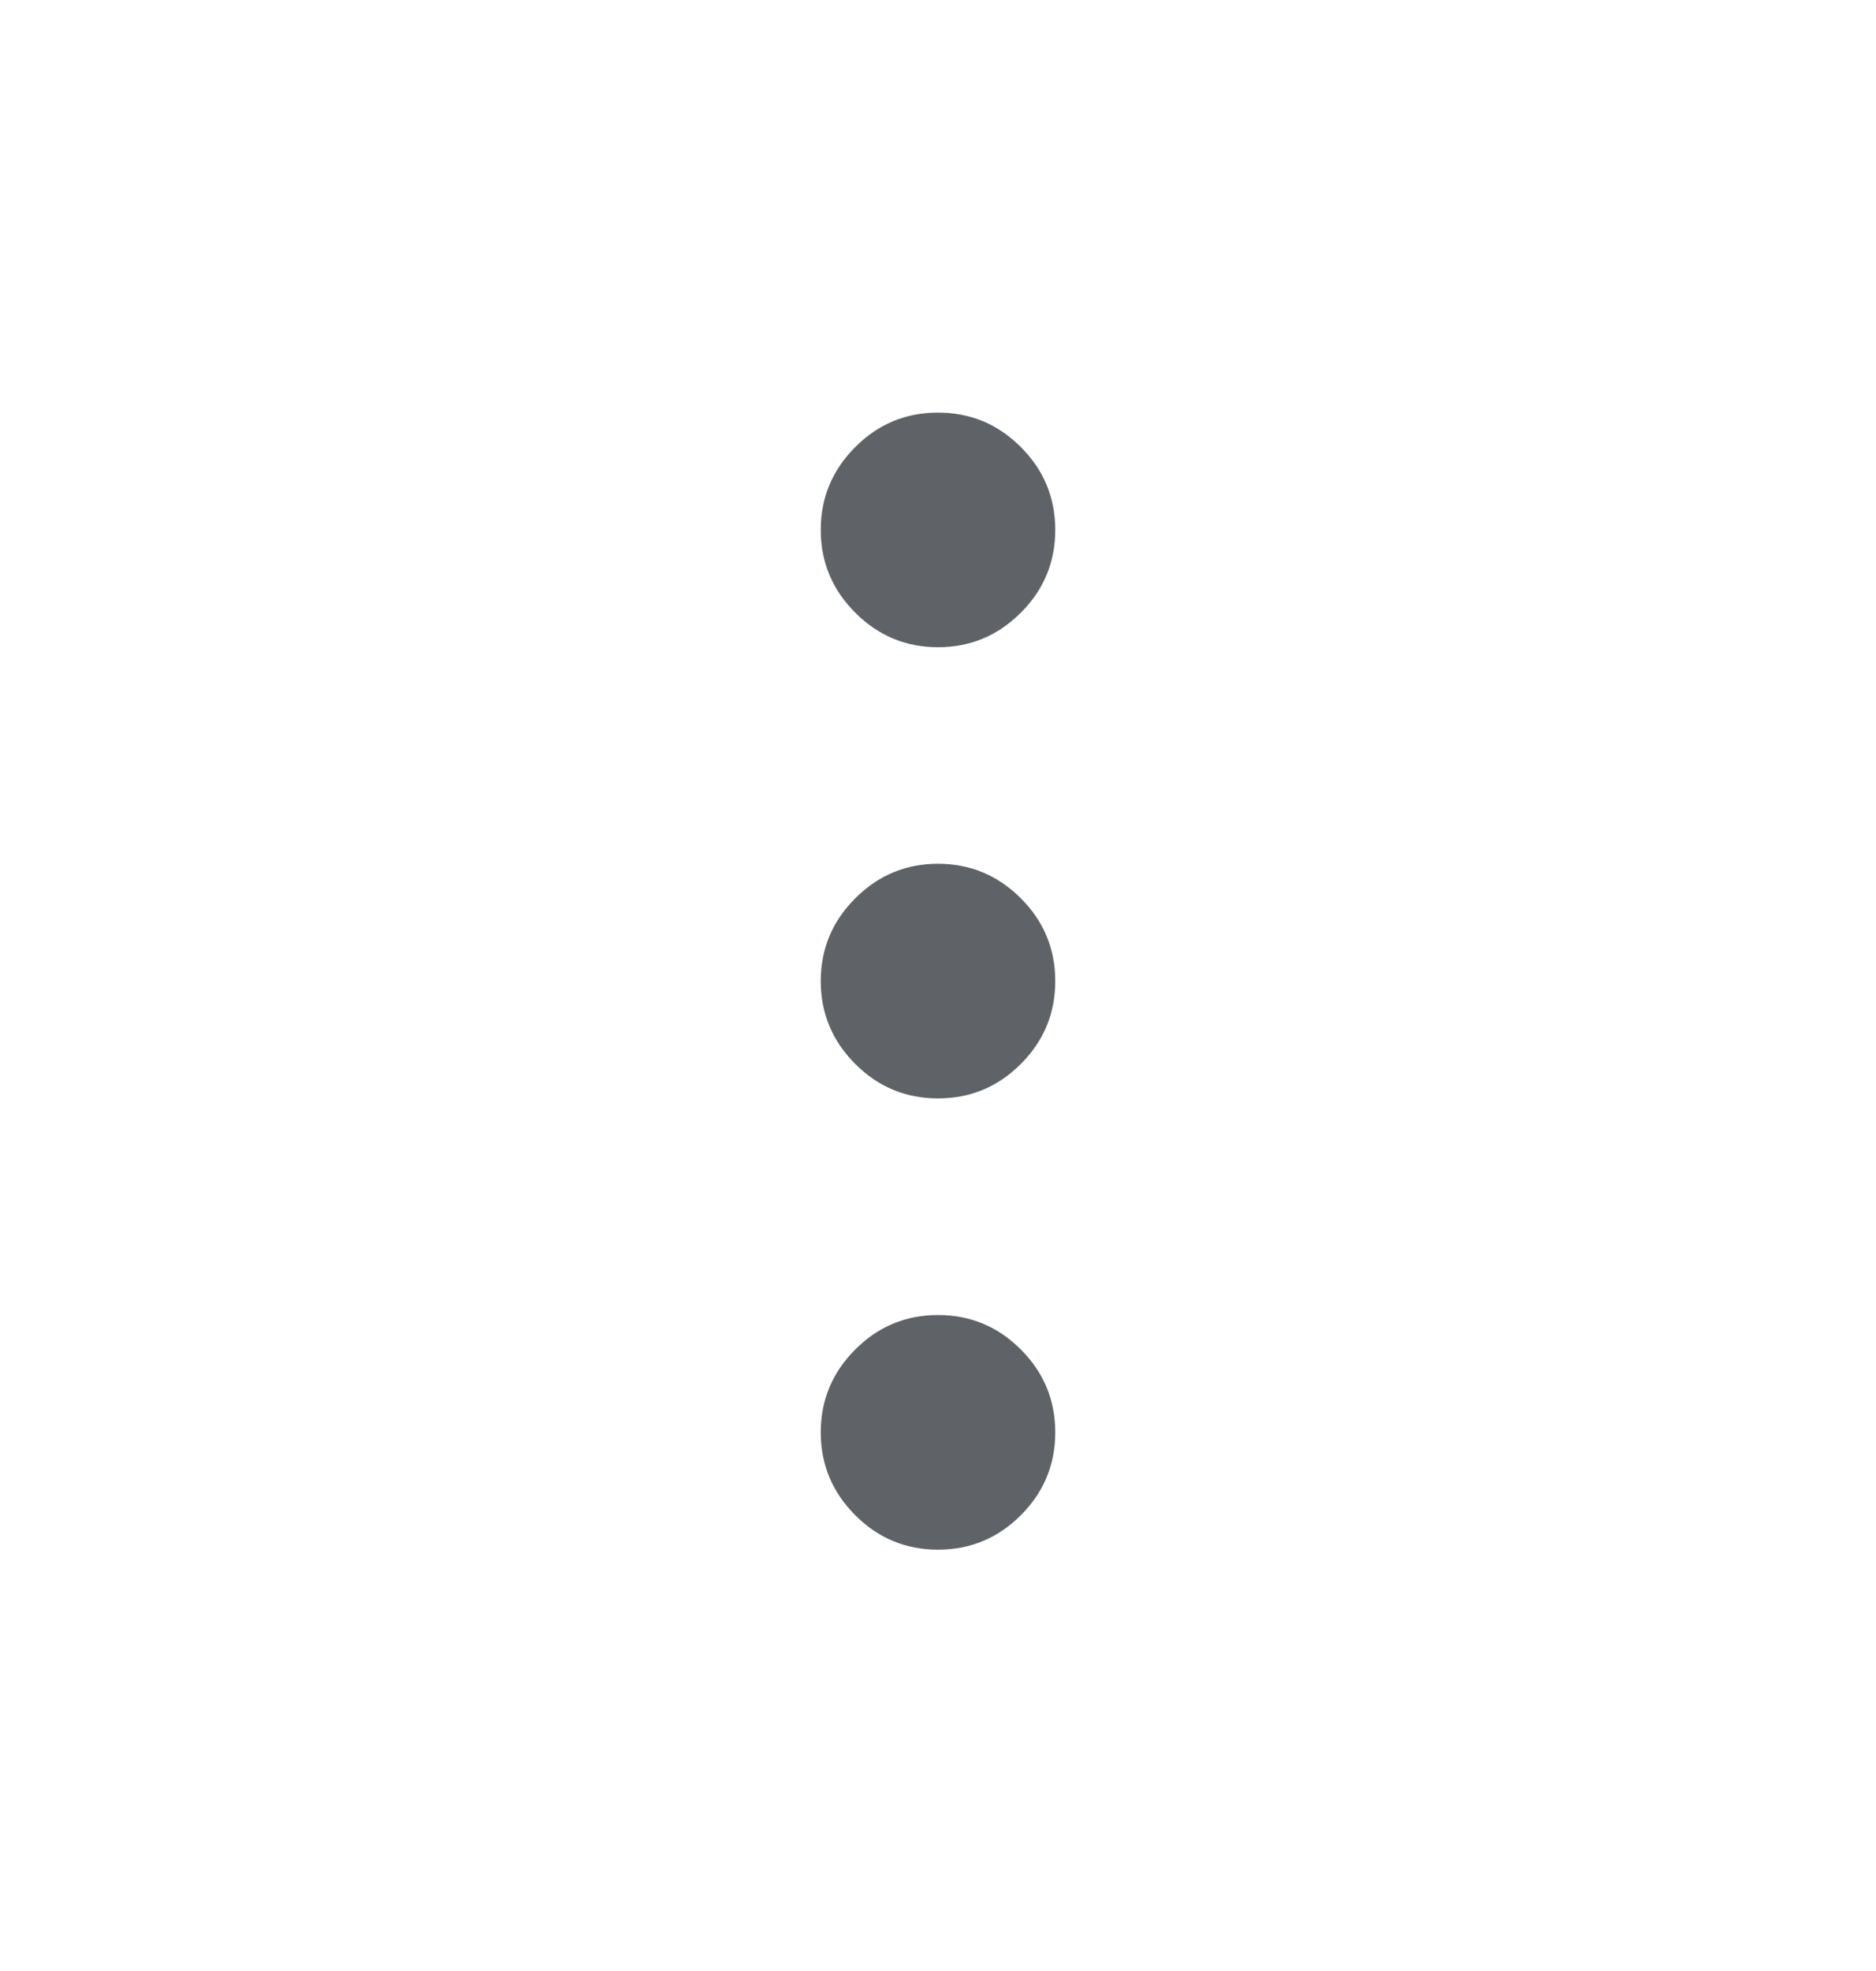 <svg xmlns="http://www.w3.org/2000/svg" width="20" height="21" viewBox="0 0 20 21" fill="none">
  <path d="M10 16.511C9.657 16.511 9.362 16.389 9.118 16.144C8.873 15.899 8.75 15.605 8.75 15.261C8.75 14.917 8.873 14.623 9.118 14.378C9.362 14.133 9.657 14.011 10 14.011C10.344 14.011 10.638 14.133 10.883 14.378C11.128 14.623 11.25 14.917 11.25 15.261C11.25 15.605 11.128 15.899 10.883 16.144C10.638 16.389 10.344 16.511 10 16.511ZM10 11.703C9.657 11.703 9.362 11.581 9.118 11.336C8.873 11.091 8.75 10.797 8.75 10.453C8.75 10.11 8.873 9.815 9.118 9.571C9.362 9.326 9.657 9.203 10 9.203C10.344 9.203 10.638 9.326 10.883 9.571C11.128 9.815 11.25 10.11 11.25 10.453C11.25 10.797 11.128 11.091 10.883 11.336C10.638 11.581 10.344 11.703 10 11.703ZM10 6.896C9.657 6.896 9.362 6.773 9.118 6.528C8.873 6.284 8.75 5.989 8.75 5.646C8.75 5.302 8.873 5.008 9.118 4.763C9.362 4.518 9.657 4.396 10 4.396C10.344 4.396 10.638 4.518 10.883 4.763C11.128 5.008 11.25 5.302 11.25 5.646C11.25 5.989 11.128 6.284 10.883 6.528C10.638 6.773 10.344 6.896 10 6.896Z" fill="#5F6368"/>
</svg>